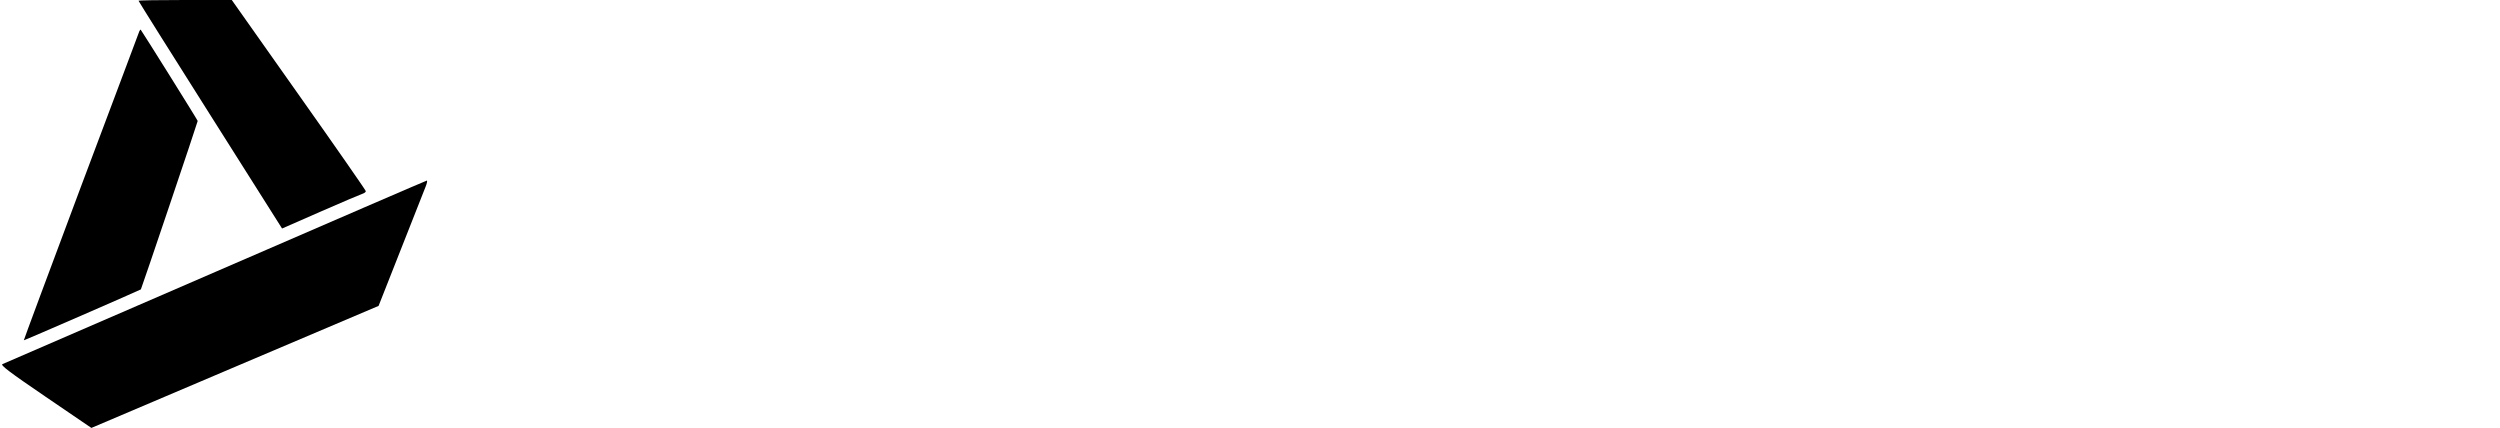 <?xml version="1.0" standalone="no"?>
<!DOCTYPE svg PUBLIC "-//W3C//DTD SVG 20010904//EN"
 "http://www.w3.org/TR/2001/REC-SVG-20010904/DTD/svg10.dtd">
<svg version="1.0" xmlns="http://www.w3.org/2000/svg"
 width="1606pt" height="275pt" viewBox="0 0 1606 275"
 preserveAspectRatio="xMidYMid meet">
<g transform="translate(0,275) scale(0.1,-0.1)"
fill="#000000" stroke="none">
<path d="M890 2745 c0 -3 207 -333 461 -734 l461 -729 251 110 c139 61 260
112 270 115 9 3 17 10 17 15 0 5 -194 284 -431 619 l-430 609 -300 0 c-164 0
-299 -2 -299 -5z"/>
<path d="M895 2549 c-3 -8 -171 -457 -375 -998 -203 -542 -368 -986 -367 -987
2 -2 746 322 752 327 4 5 365 1074 365 1082 0 5 -356 574 -366 586 -2 2 -6 -2
-9 -10z"/>
<path d="M1385 1004 c-742 -322 -1359 -589 -1369 -593 -15 -6 41 -49 276 -209
l295 -201 922 392 923 392 144 365 c79 201 151 382 159 403 8 20 11 37 7 37
-4 0 -614 -264 -1357 -586z"/>
</g>
</svg>
